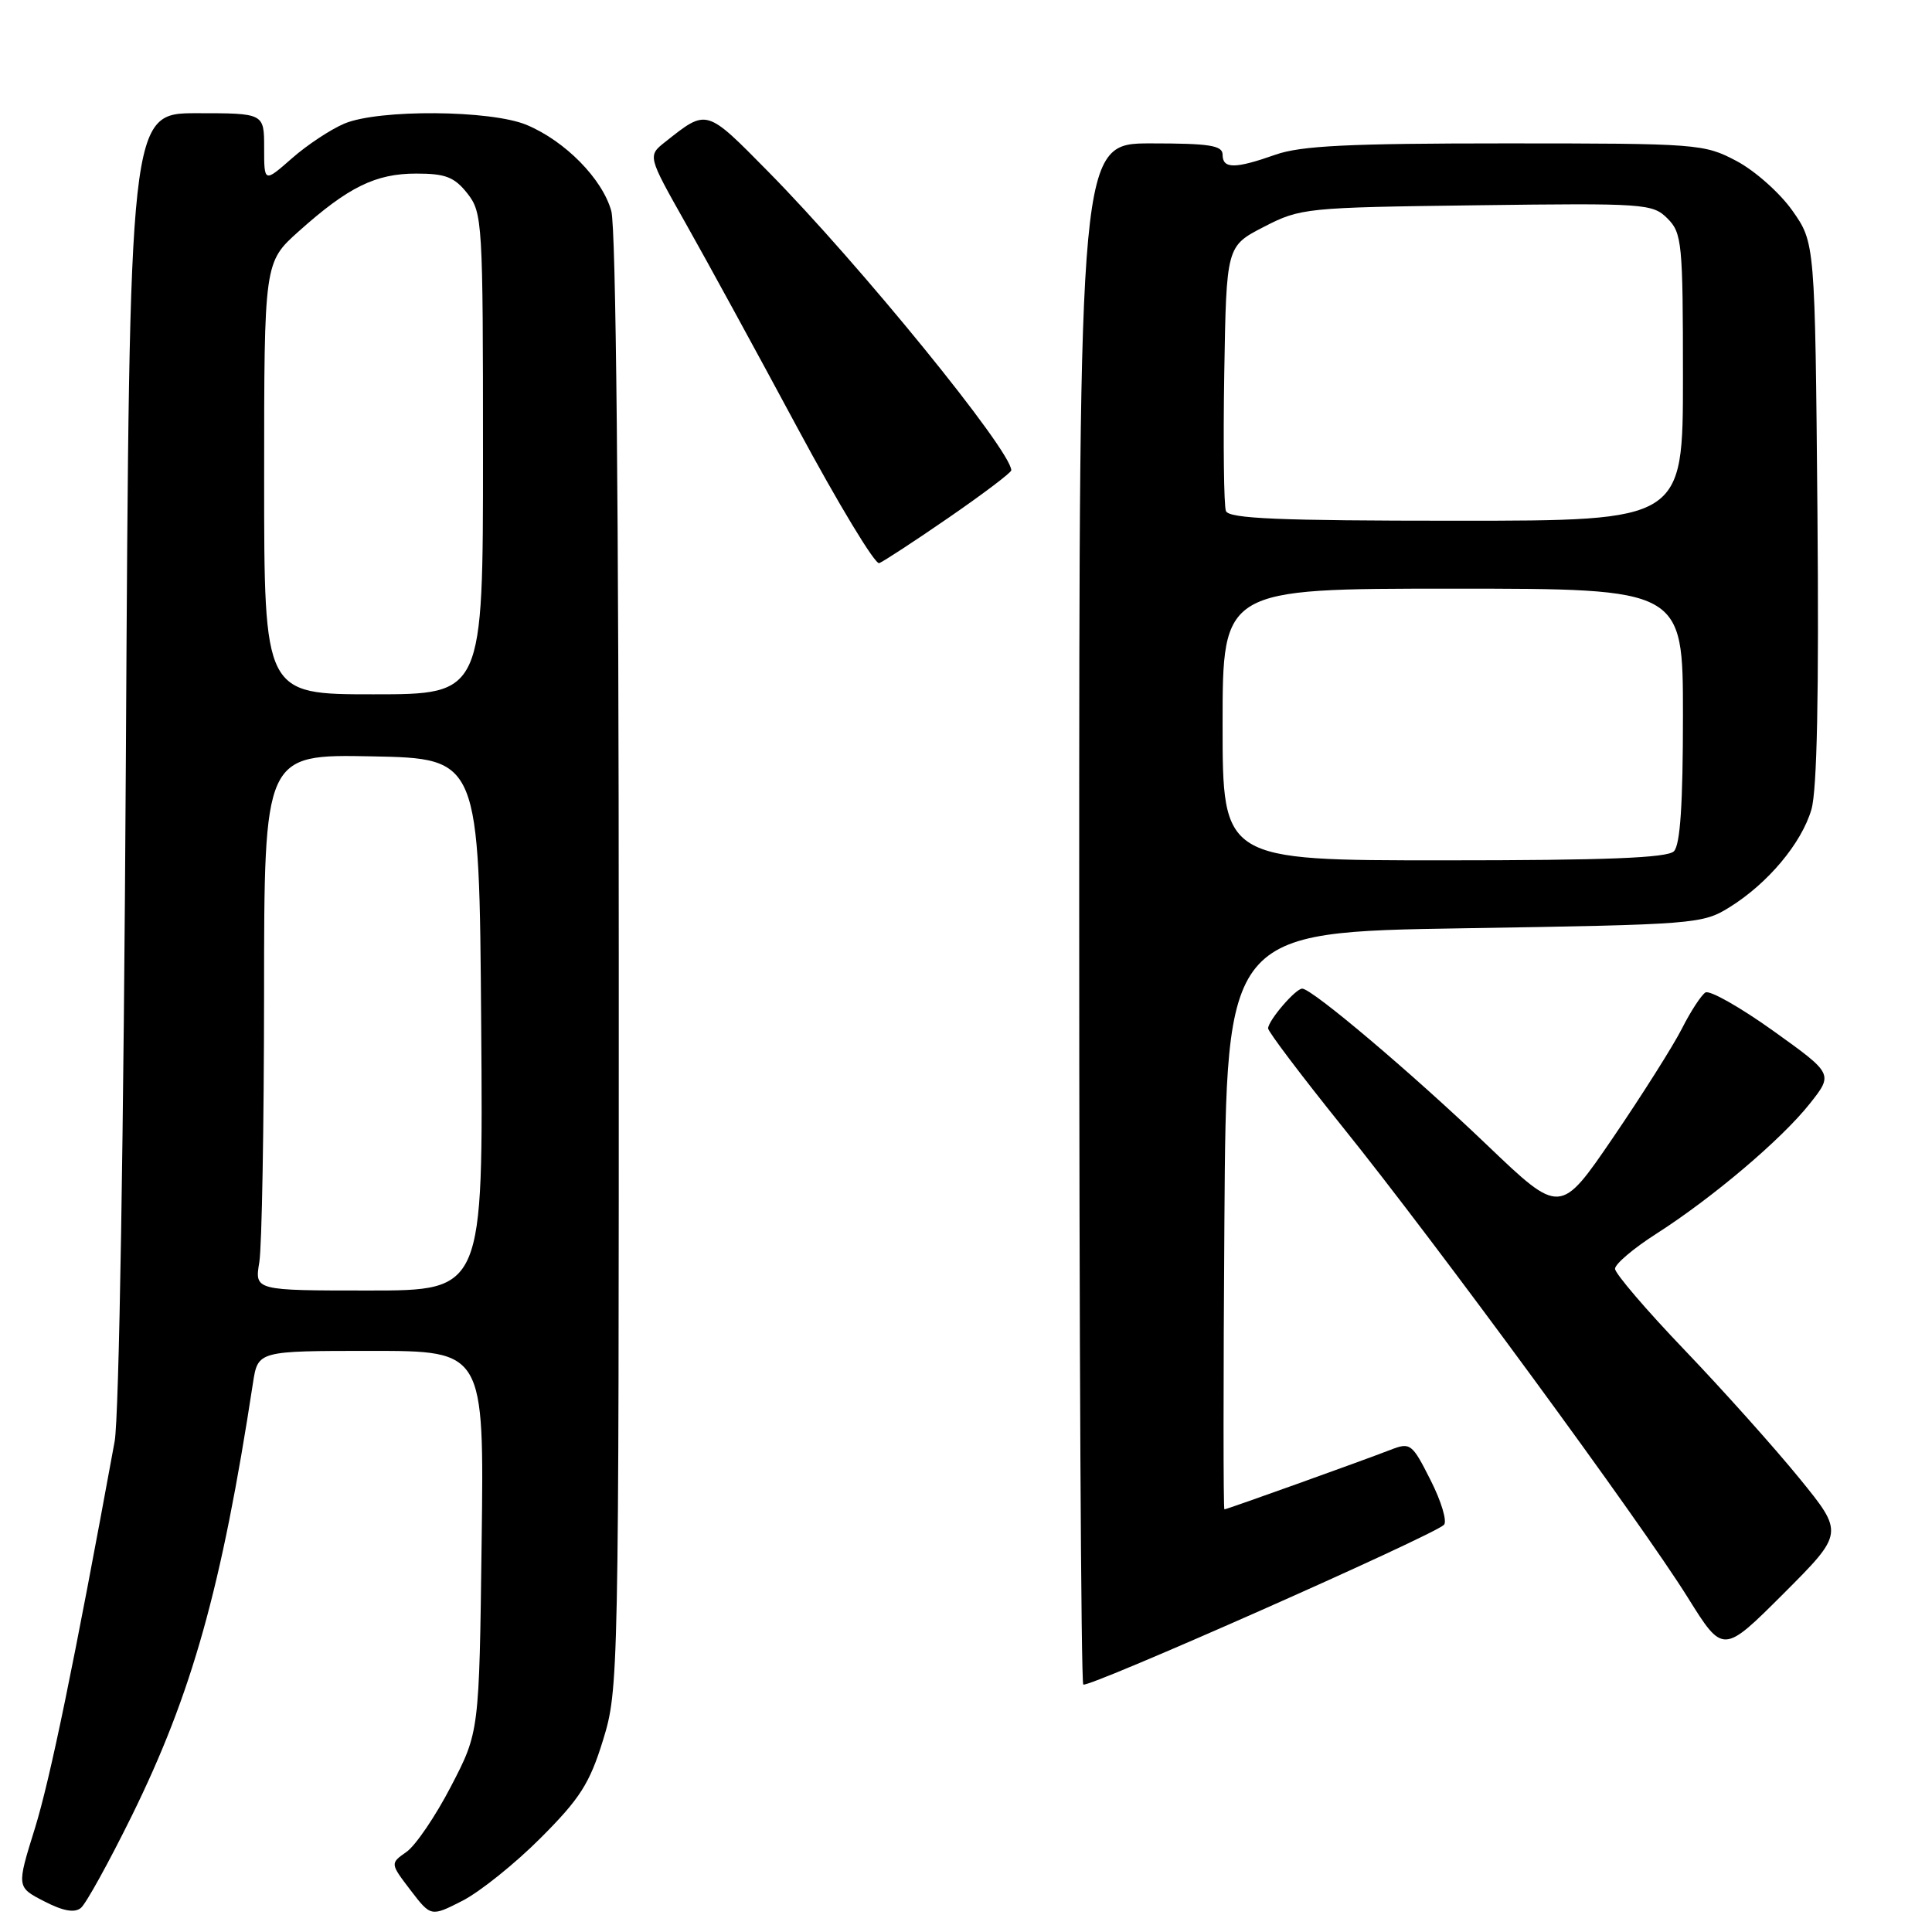 <?xml version="1.0" encoding="UTF-8" standalone="no"?>
<!DOCTYPE svg PUBLIC "-//W3C//DTD SVG 1.1//EN" "http://www.w3.org/Graphics/SVG/1.1/DTD/svg11.dtd" >
<svg xmlns="http://www.w3.org/2000/svg" xmlns:xlink="http://www.w3.org/1999/xlink" version="1.1" viewBox="0 0 256 256">
 <g >
 <path fill="currentColor"
d=" M 17.44 240.65 C 25.45 224.38 29.36 210.46 33.52 183.25 C 34.18 179.00 34.18 179.00 49.16 179.00 C 64.15 179.00 64.15 179.00 63.82 204.25 C 63.50 229.50 63.50 229.50 59.77 236.68 C 57.73 240.62 55.07 244.54 53.87 245.38 C 51.69 246.91 51.69 246.91 54.39 250.45 C 57.10 253.99 57.10 253.99 61.28 251.86 C 63.58 250.68 68.24 246.95 71.63 243.55 C 76.84 238.34 78.13 236.33 79.90 230.59 C 81.97 223.88 82.00 222.49 81.99 127.64 C 81.99 67.63 81.62 30.17 81.00 27.96 C 79.82 23.70 74.88 18.68 69.78 16.55 C 65.04 14.57 50.22 14.46 45.65 16.37 C 43.84 17.13 40.70 19.20 38.68 20.98 C 35.00 24.21 35.00 24.21 35.00 19.60 C 35.00 15.00 35.00 15.00 26.08 15.00 C 17.16 15.00 17.16 15.00 16.68 100.25 C 16.39 150.83 15.78 187.74 15.19 191.00 C 9.77 220.61 6.65 235.72 4.62 242.28 C 2.20 250.05 2.20 250.05 5.85 251.93 C 8.37 253.23 9.88 253.50 10.72 252.81 C 11.39 252.26 14.41 246.79 17.44 240.65 Z  M 191.33 202.05 C 191.78 201.61 190.99 198.95 189.57 196.15 C 187.10 191.25 186.88 191.09 184.25 192.11 C 180.29 193.64 162.55 200.00 162.24 200.00 C 162.09 200.00 162.09 182.79 162.24 161.75 C 162.50 123.50 162.50 123.50 194.00 123.00 C 224.65 122.51 225.60 122.44 229.18 120.21 C 234.26 117.05 238.70 111.75 240.02 107.27 C 240.77 104.72 241.03 91.94 240.82 67.83 C 240.50 32.17 240.50 32.17 237.50 27.91 C 235.85 25.57 232.52 22.61 230.09 21.33 C 225.80 19.06 224.98 19.00 199.47 19.00 C 178.72 19.00 172.36 19.31 169.00 20.50 C 163.64 22.39 162.00 22.39 162.00 20.50 C 162.00 19.27 160.28 19.00 152.50 19.00 C 143.00 19.00 143.00 19.00 143.00 120.83 C 143.00 176.84 143.24 222.91 143.54 223.21 C 144.09 223.76 189.82 203.51 191.33 202.05 Z  M 238.42 195.87 C 235.16 191.87 228.34 184.24 223.25 178.92 C 218.16 173.61 214.00 168.74 214.00 168.12 C 214.00 167.49 216.45 165.41 219.44 163.50 C 226.94 158.70 236.06 150.97 239.80 146.25 C 242.93 142.30 242.93 142.30 234.96 136.59 C 230.58 133.46 226.54 131.17 225.98 131.51 C 225.43 131.85 224.01 134.02 222.85 136.32 C 221.68 138.62 217.57 145.11 213.73 150.75 C 206.74 160.99 206.74 160.99 197.07 151.75 C 187.16 142.26 173.85 131.00 172.55 131.00 C 171.67 131.00 168.08 135.18 168.03 136.26 C 168.01 136.67 172.43 142.52 177.85 149.26 C 190.22 164.62 217.45 201.75 223.64 211.68 C 228.31 219.17 228.31 219.17 236.33 211.16 C 244.34 203.14 244.34 203.14 238.42 195.87 Z  M 125.75 68.56 C 130.29 65.43 134.00 62.62 134.00 62.32 C 134.00 59.72 113.90 35.01 101.78 22.73 C 93.51 14.34 93.71 14.40 88.15 18.80 C 85.81 20.65 85.81 20.65 90.85 29.58 C 93.62 34.48 100.30 46.71 105.69 56.74 C 111.09 66.78 115.95 74.82 116.50 74.62 C 117.05 74.41 121.21 71.69 125.75 68.56 Z  M 34.36 167.25 C 34.70 165.19 34.98 149.20 34.99 131.72 C 35.00 99.95 35.00 99.95 49.25 100.22 C 63.50 100.50 63.50 100.50 63.76 135.75 C 64.03 171.00 64.03 171.00 48.88 171.00 C 33.74 171.00 33.74 171.00 34.36 167.25 Z  M 35.00 63.38 C 35.00 34.75 35.00 34.75 39.61 30.63 C 46.16 24.77 49.78 23.00 55.16 23.00 C 59.04 23.00 60.21 23.46 61.93 25.63 C 63.93 28.18 64.00 29.41 64.00 60.13 C 64.00 92.00 64.00 92.00 49.50 92.00 C 35.00 92.00 35.00 92.00 35.00 63.38 Z  M 162.00 96.00 C 162.00 78.00 162.00 78.00 192.50 78.00 C 223.00 78.00 223.00 78.00 223.00 94.80 C 223.00 106.53 222.64 111.96 221.80 112.80 C 220.92 113.68 212.76 114.00 191.30 114.00 C 162.00 114.00 162.00 114.00 162.00 96.00 Z  M 162.44 67.71 C 162.17 67.01 162.07 58.82 162.22 49.52 C 162.50 32.62 162.50 32.62 167.47 30.06 C 172.32 27.56 173.00 27.49 195.67 27.20 C 217.97 26.91 218.98 26.98 220.95 28.95 C 222.87 30.87 223.00 32.18 223.00 50.00 C 223.00 69.00 223.00 69.00 192.97 69.00 C 169.41 69.00 162.83 68.72 162.44 67.71 Z "/>
</g>
</svg>